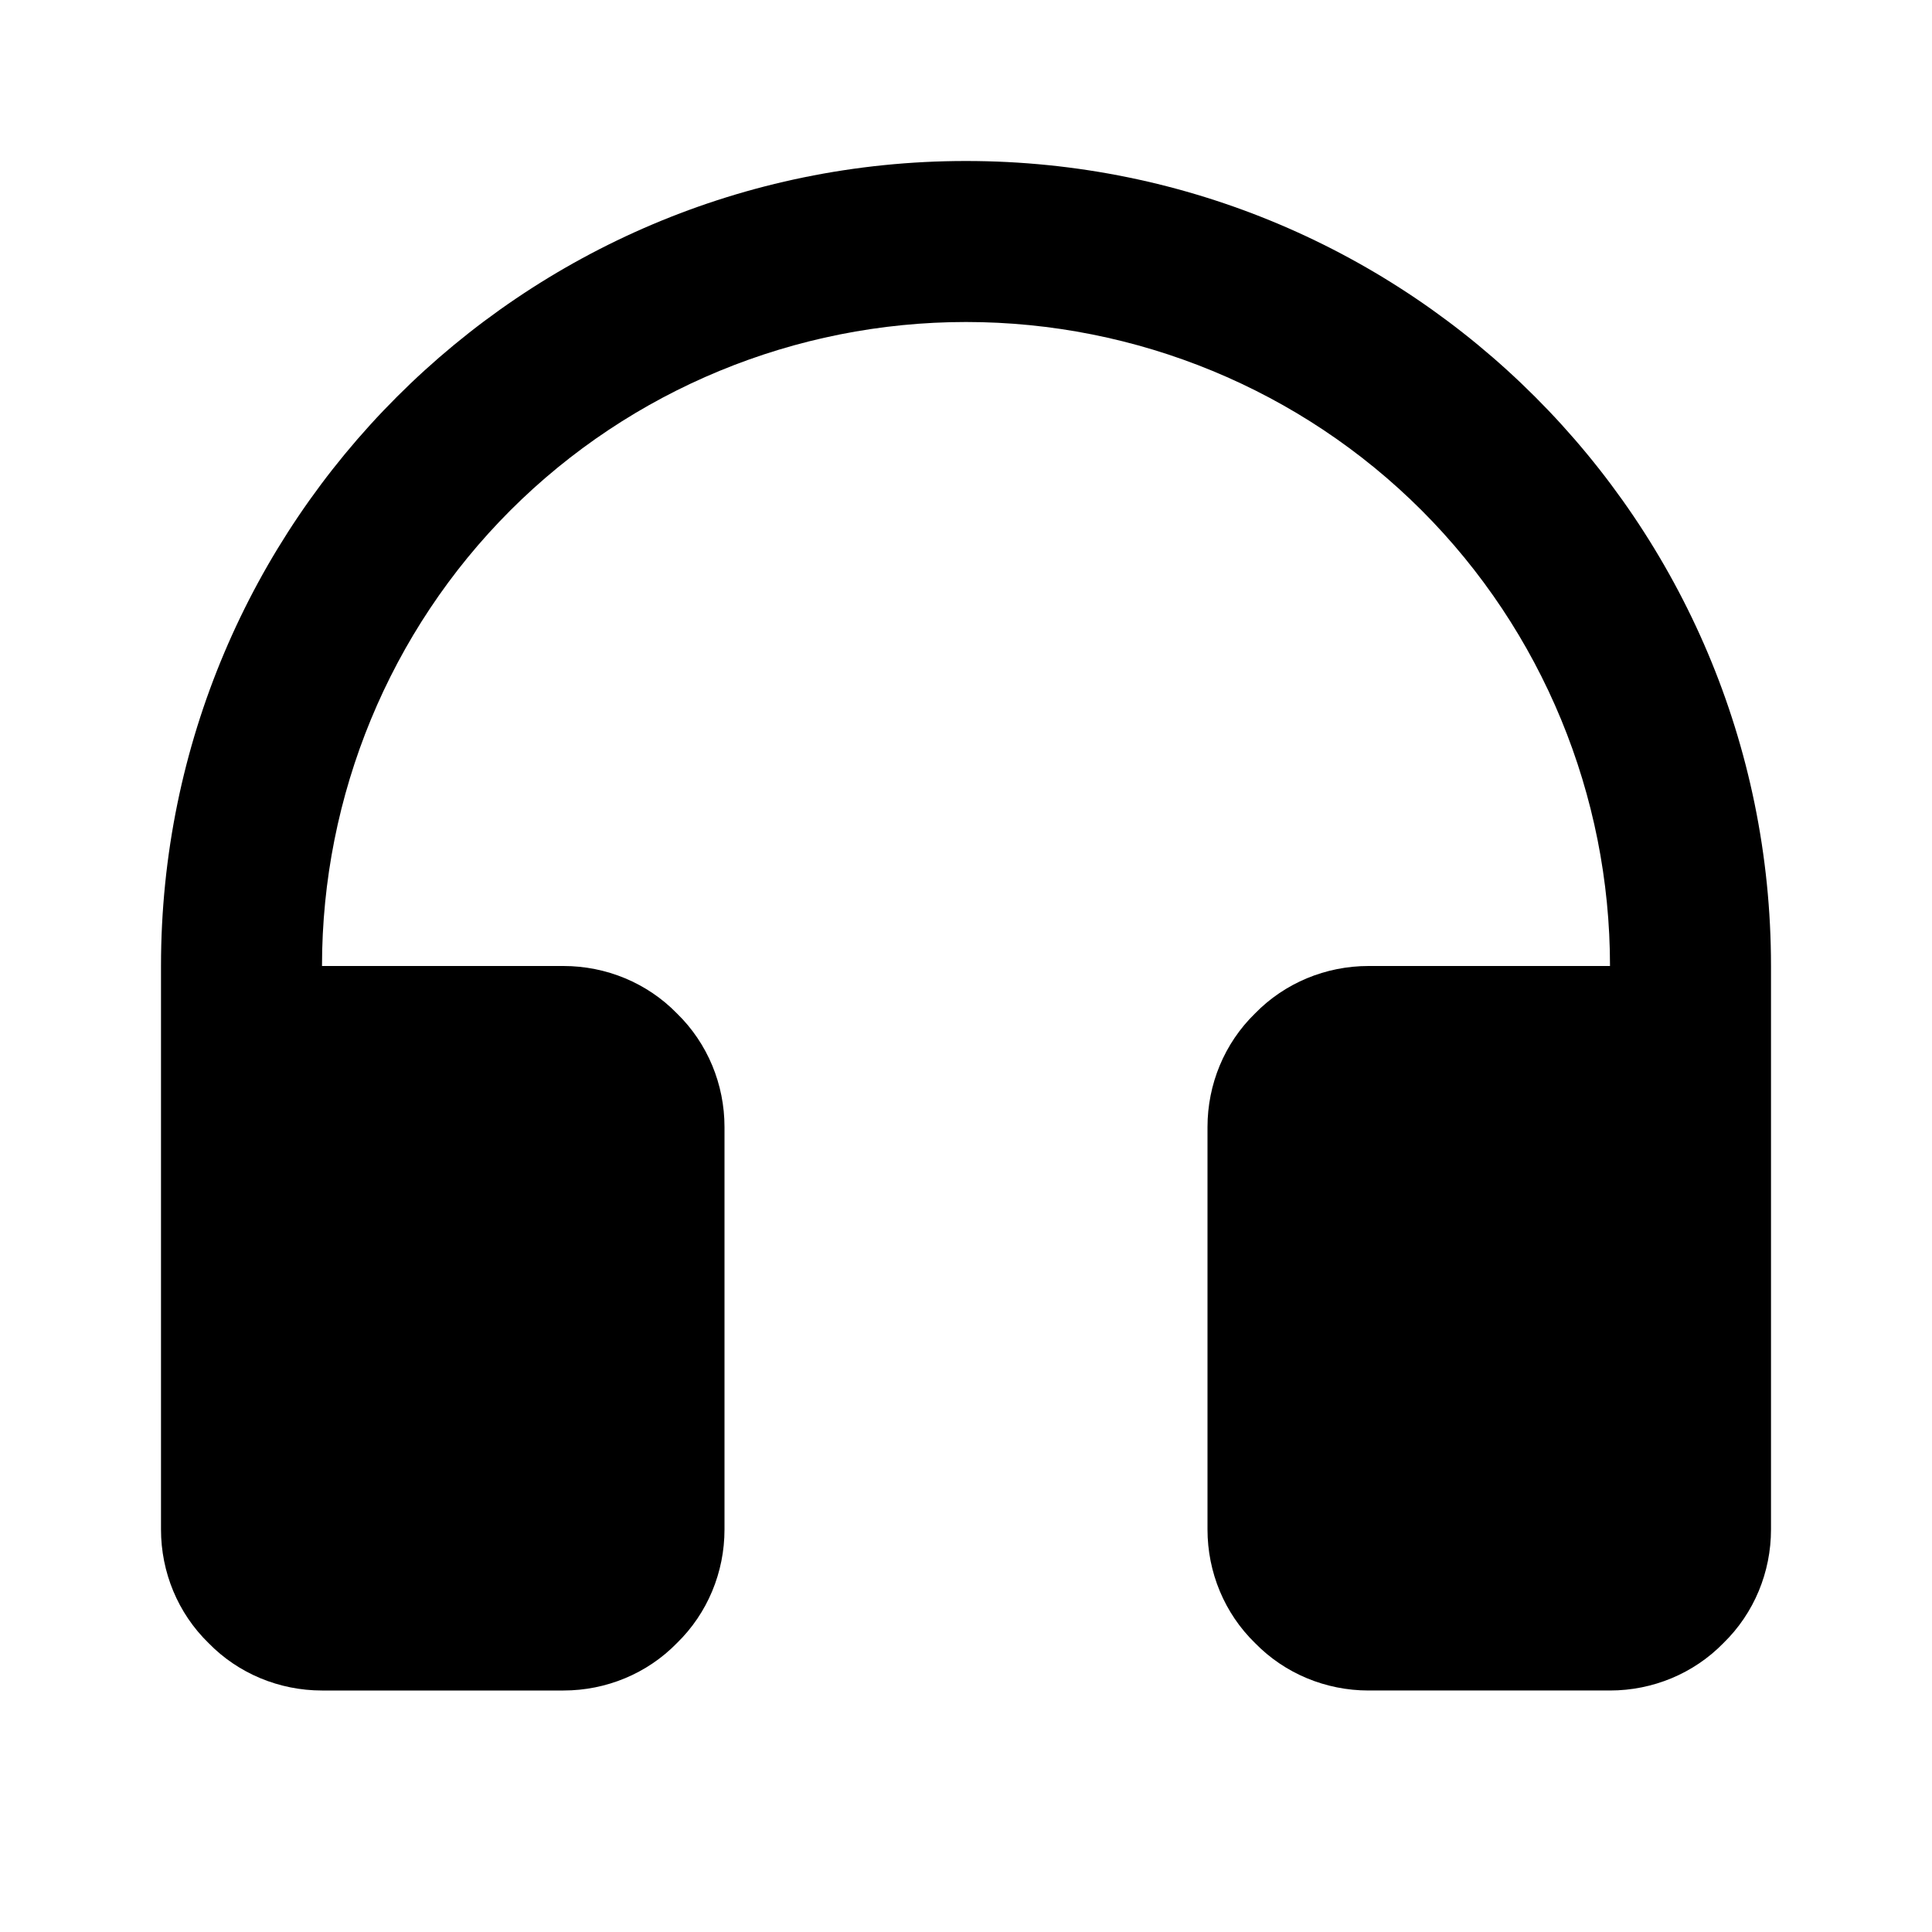 <svg width="24" height="24" fill="none" xmlns="http://www.w3.org/2000/svg"><mask id="a" style="mask-type:alpha" maskUnits="userSpaceOnUse" x="0" y="0" width="24" height="24"><path d="M24 0H0v24h24V0Z" fill="#fff"/></mask><g mask="url(#a)"><path fill-rule="evenodd" clip-rule="evenodd" d="M15.59 12.59c-.38.37-.59.88-.59 1.41v5c0 .53.21 1.04.59 1.41.37.38.88.59 1.41.59h3c.53 0 1.04-.21 1.41-.59.38-.37.59-.88.59-1.41v-7c0-5.52-4.48-10-10-10S2 6.48 2 12v7c0 .53.21 1.04.59 1.41.37.38.88.59 1.41.59h3c.53 0 1.04-.21 1.41-.59.38-.37.59-.88.59-1.41v-5c0-.53-.21-1.04-.59-1.41C8.04 12.21 7.53 12 7 12H4c0-2.12.84-4.16 2.34-5.66S9.88 4 12 4s4.16.84 5.66 2.34S20 9.88 20 12h-3c-.53 0-1.04.21-1.41.59Z" fill="currentColor"/></g></svg>